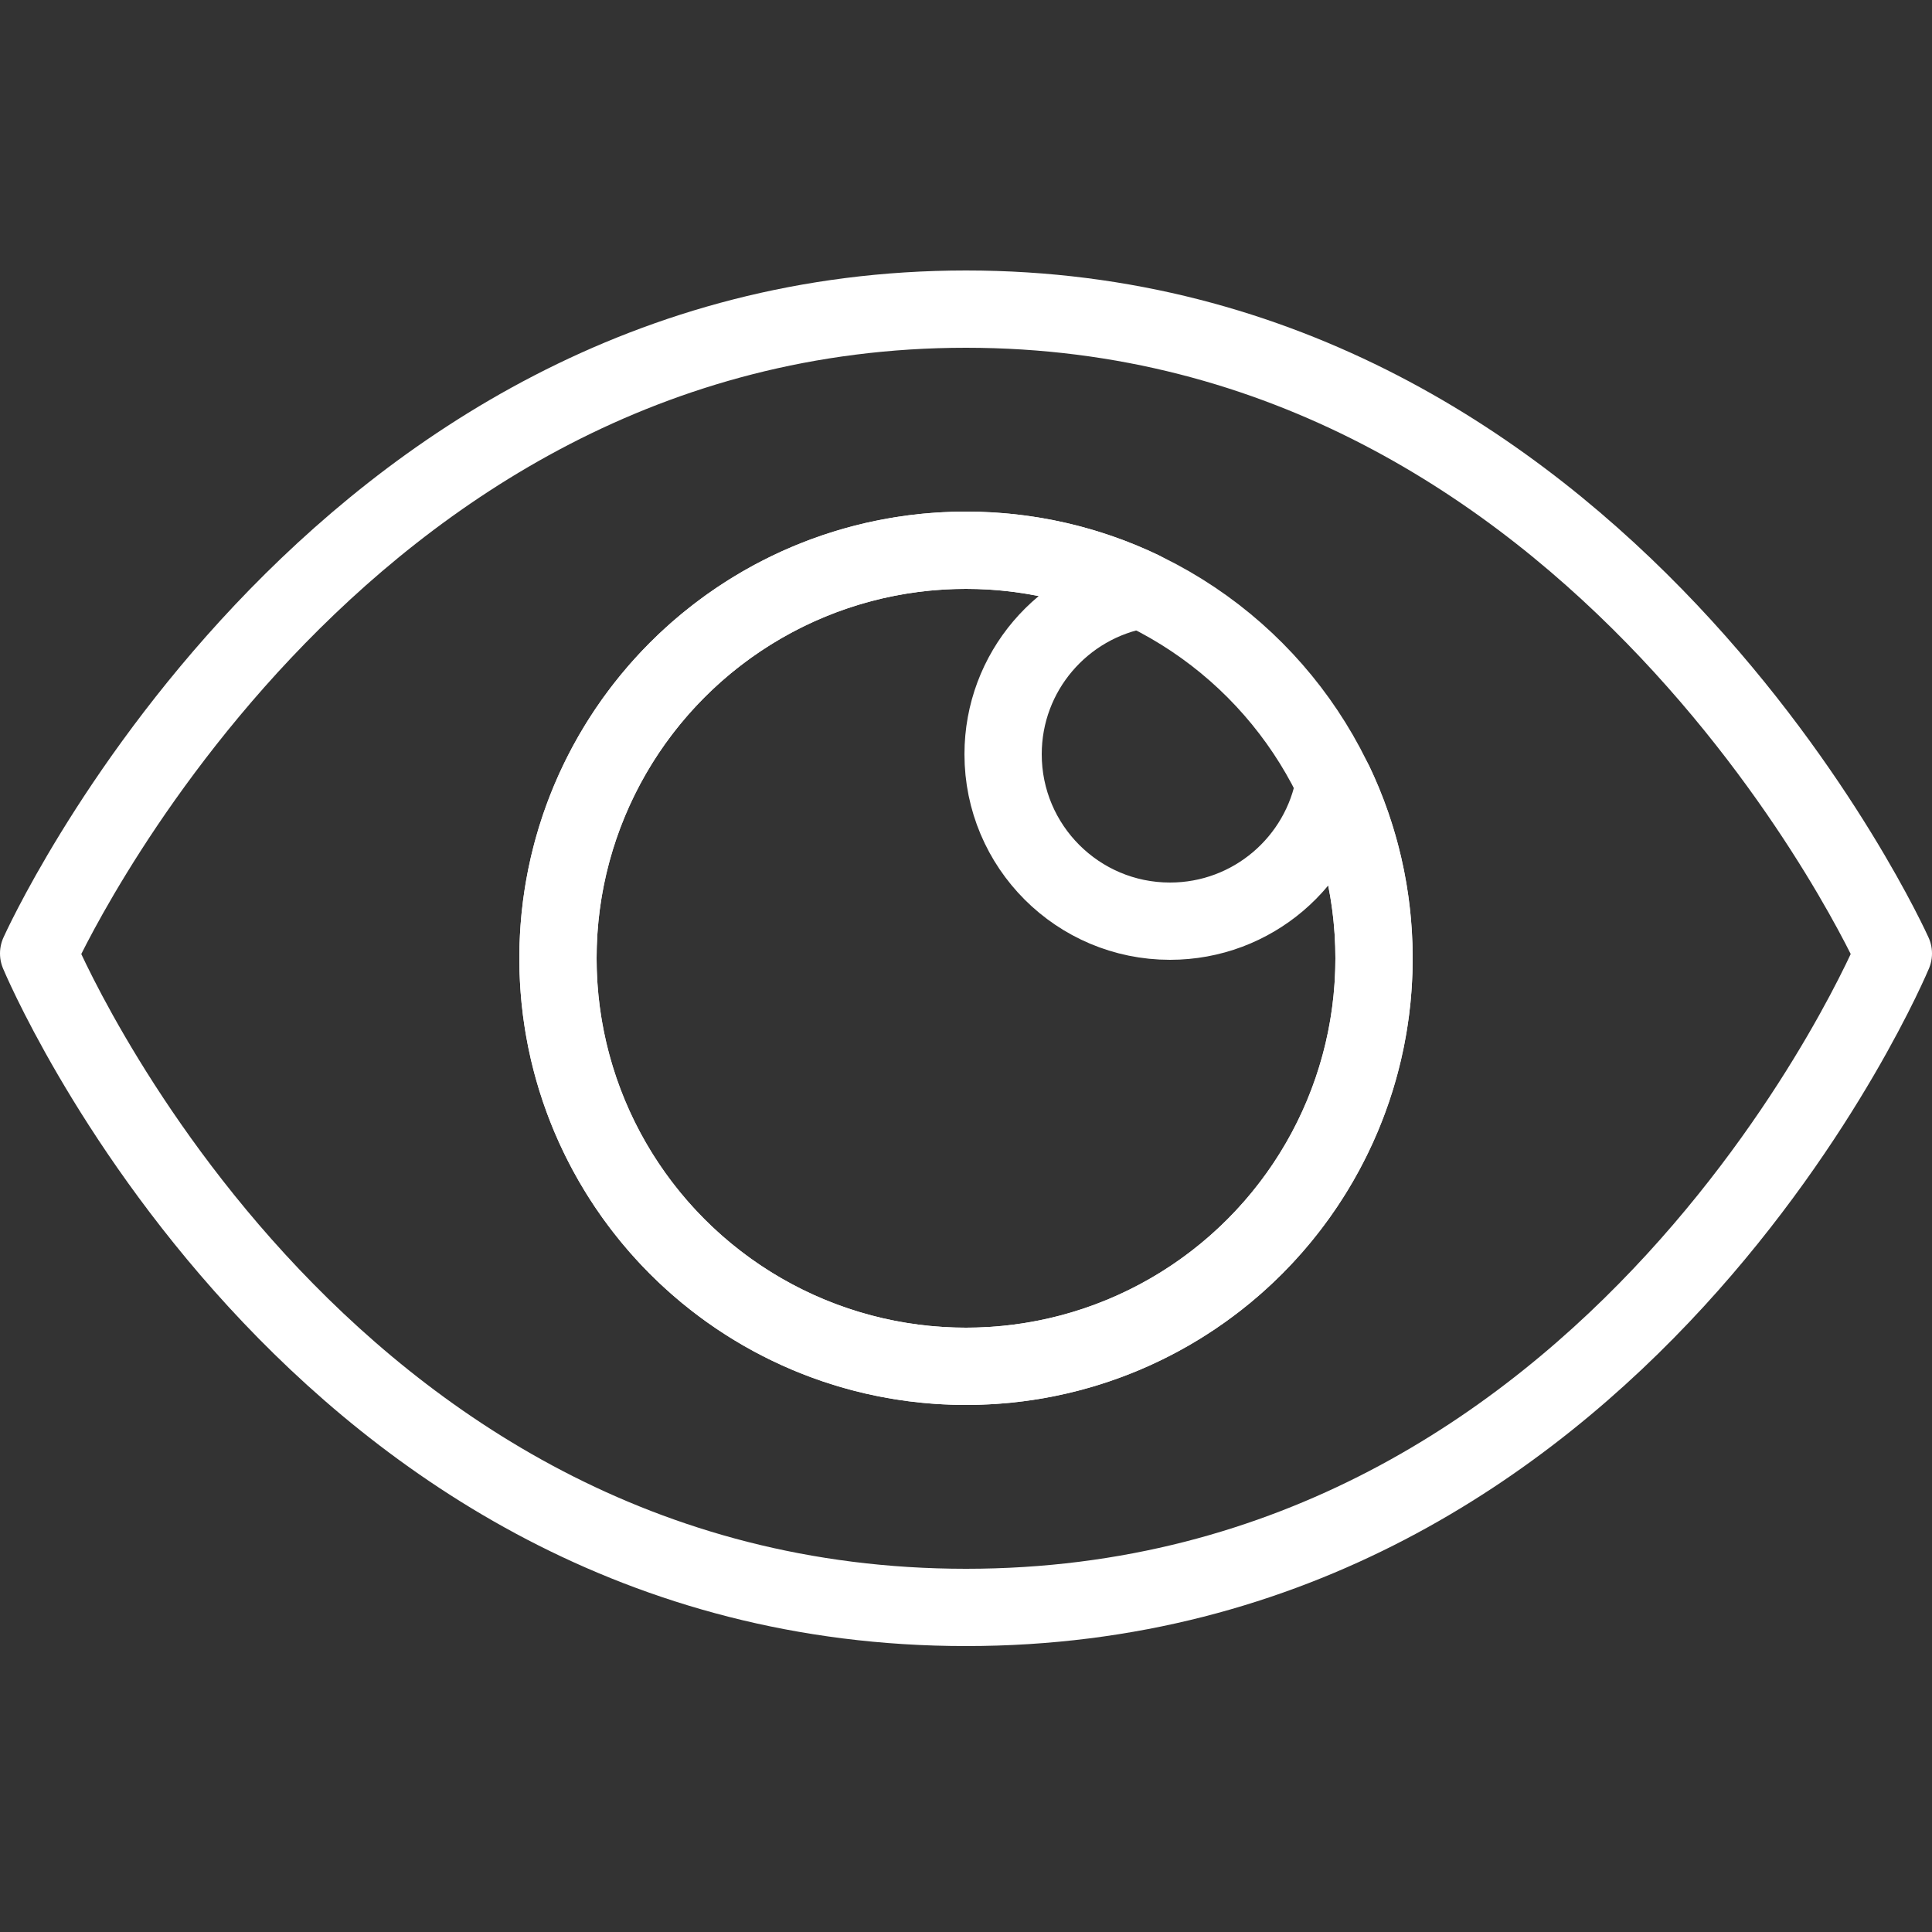 <?xml version="1.0" encoding="UTF-8"?>
<svg width="100px" height="100px" viewBox="0 0 100 100" version="1.1" xmlns="http://www.w3.org/2000/svg" xmlns:xlink="http://www.w3.org/1999/xlink">
    <rect x="0" y="0" width="100" height="100" fill="#333333" stroke="none"/>
    <!-- Generator: Sketch 50 (54983) - http://www.bohemiancoding.com/sketch -->
    <title>19. Eye</title>
    <desc>Created with Sketch.</desc>
    <defs></defs>
    <g id="19.-Eye" stroke="none" stroke-width="1" fill="none" fill-rule="evenodd" stroke-linecap="round" stroke-linejoin="round">
        <g transform="translate(2, 16)" stroke="#FFFFFF" stroke-width="4">
            <path d="M48,67.2 C81.897,67.2 96,33.351 96,33.351 C96,33.351 81.014,-3.02379073e-15 48,0 C14.986,3.02379073e-15 0,33.351 0,33.351 C0,33.351 14.103,67.2 48,67.2 Z" id="Layer-1"></path>
            <circle id="Layer-2" cx="48" cy="33.6" r="21.12"></circle>
            <path d="M57.08,14.526 C53.014,15.228 49.92,18.773 49.92,23.04 C49.92,27.812 53.788,31.68 58.56,31.68 C62.827,31.68 66.372,28.586 67.074,24.52 C68.386,27.27 69.12,30.349 69.12,33.6 C69.12,45.264 59.664,54.72 48,54.72 C36.336,54.72 26.88,45.264 26.88,33.6 C26.88,21.936 36.336,12.48 48,12.48 C51.251,12.48 54.33,13.214 57.08,14.526 Z" id="Layer-3"></path>
        </g>
    </g>
</svg>